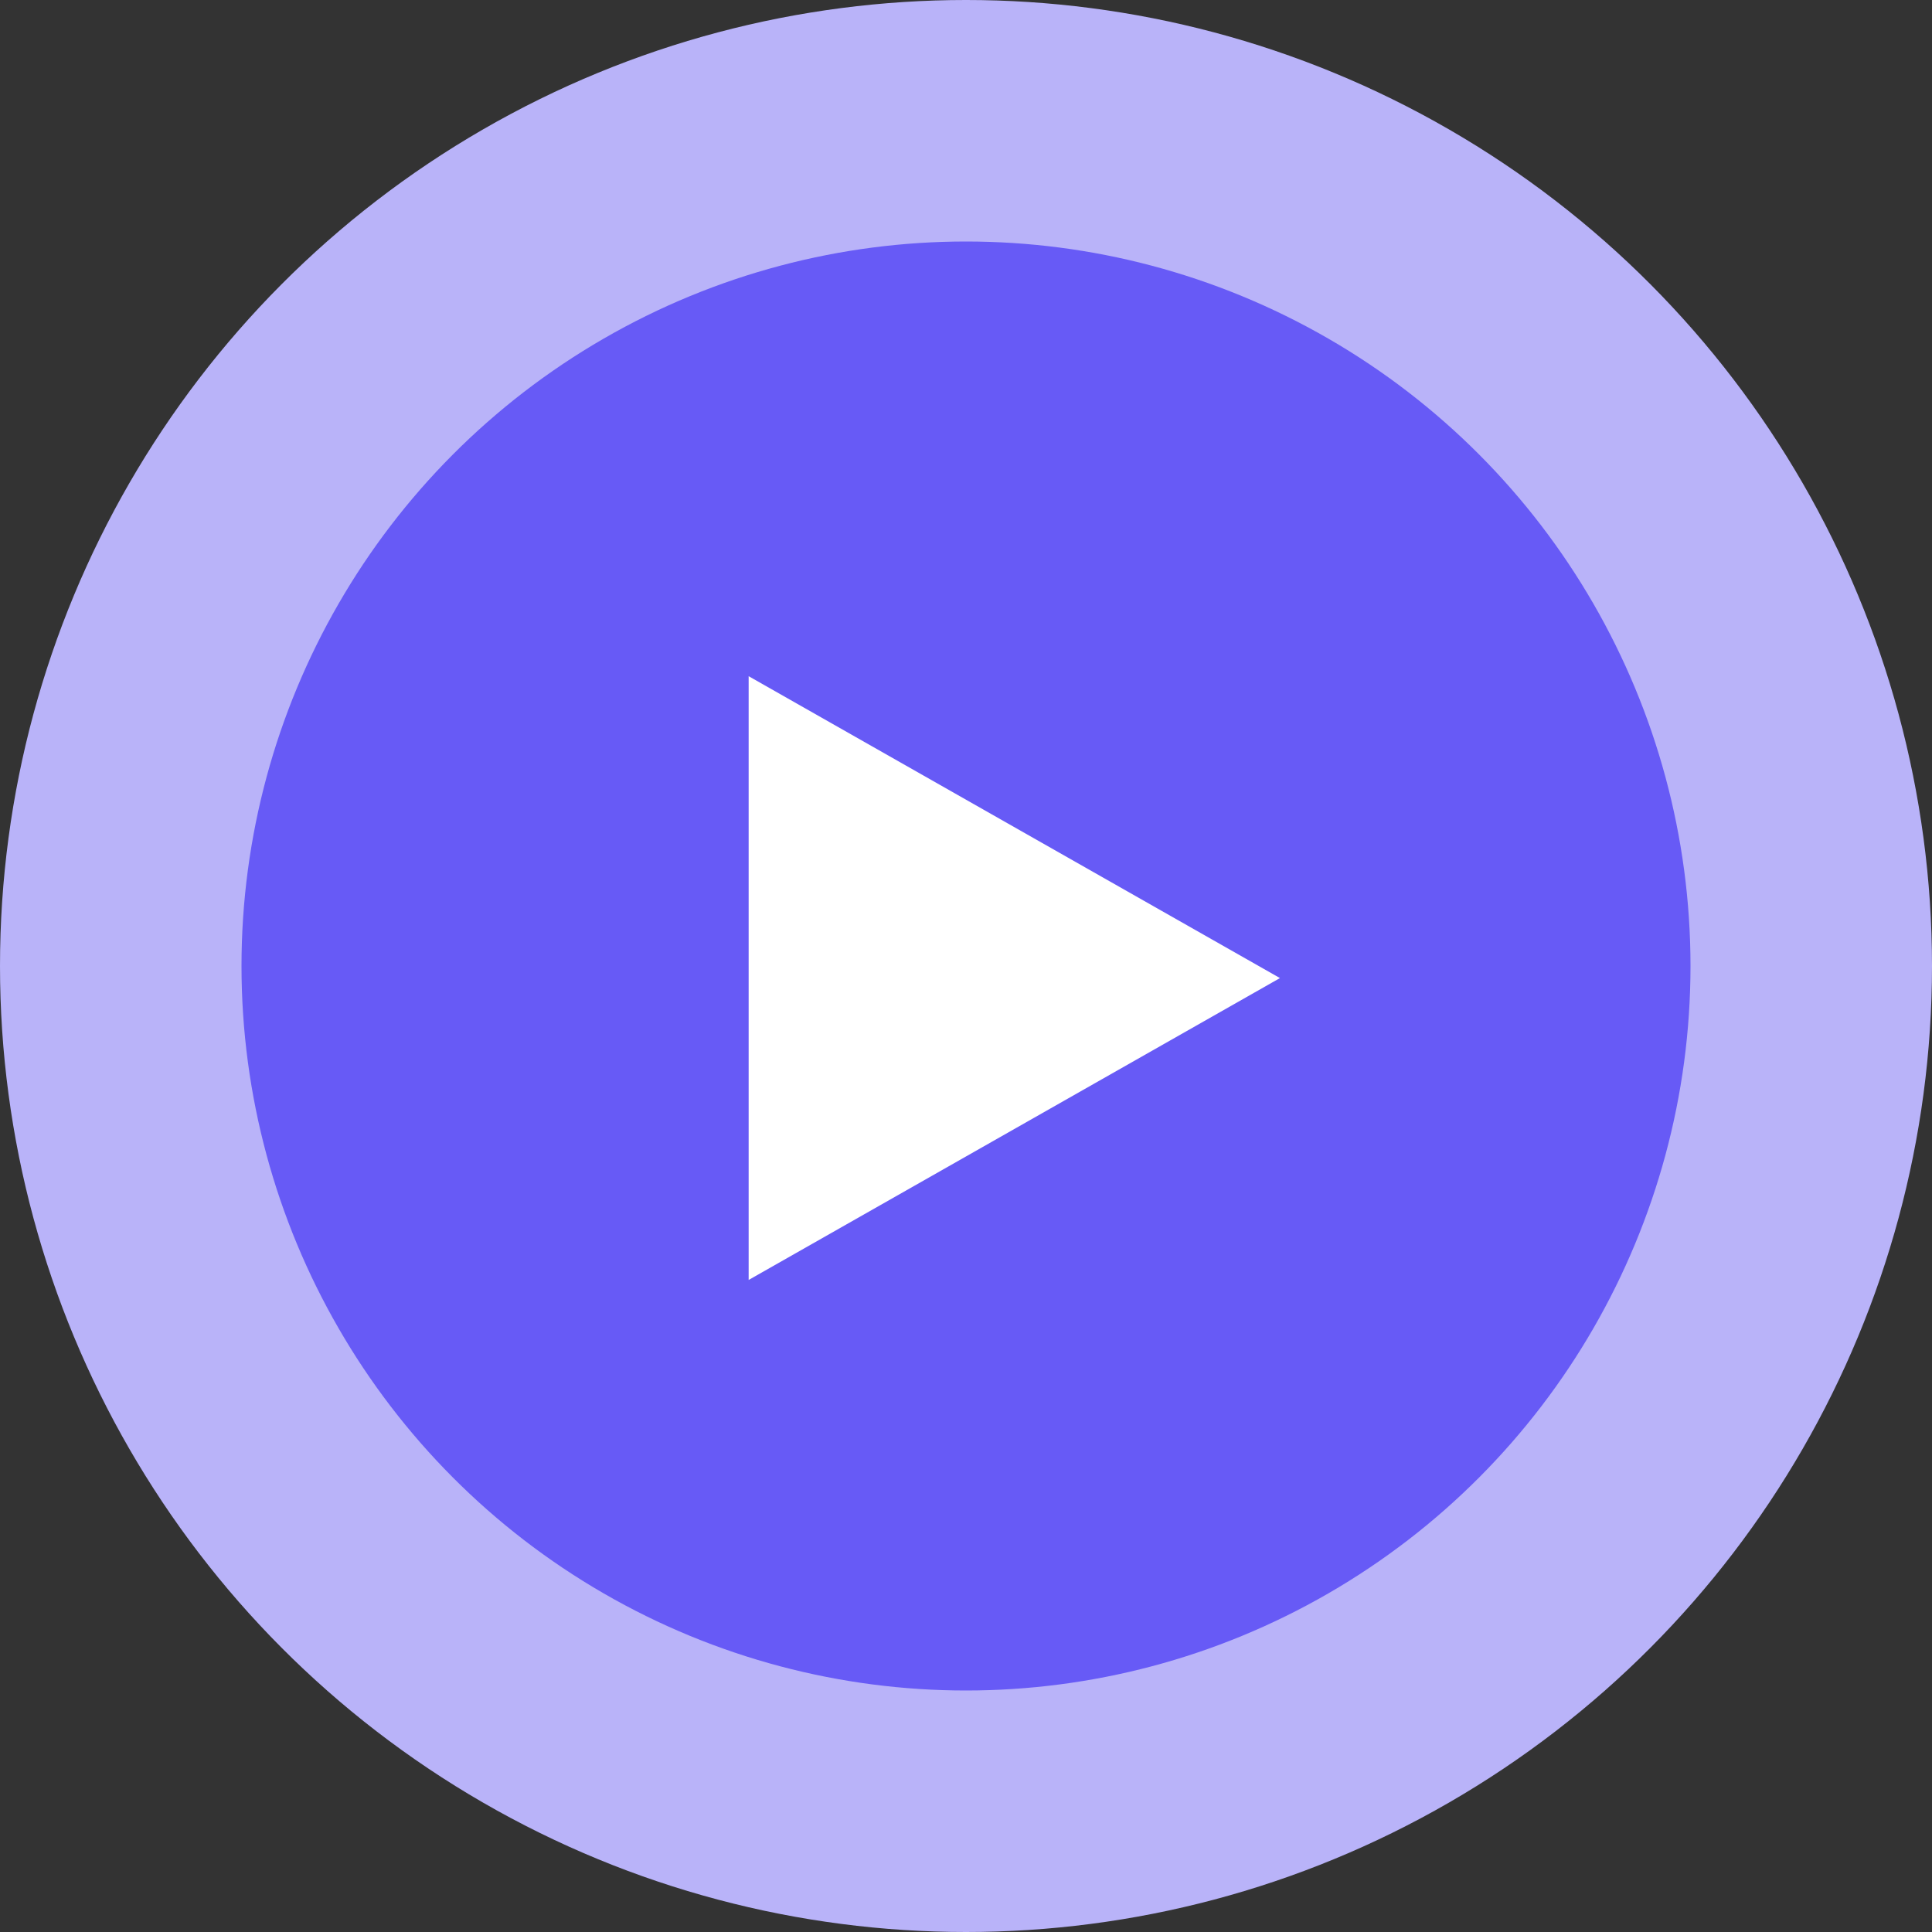 <svg width="80" height="80" viewBox="0 0 80 80" fill="none" xmlns="http://www.w3.org/2000/svg">
<rect x="0" y="0" width="80" height="80" fill="#333333" stroke="none"/>
<circle cx="40" cy="40" r="40" fill="#B9B3F9"/>
<circle cx="40" cy="40" r="30" fill="#675AF6"/>
<path d="M31 28L53 40.5L31 53L31 28Z" fill="white"/>
</svg>
